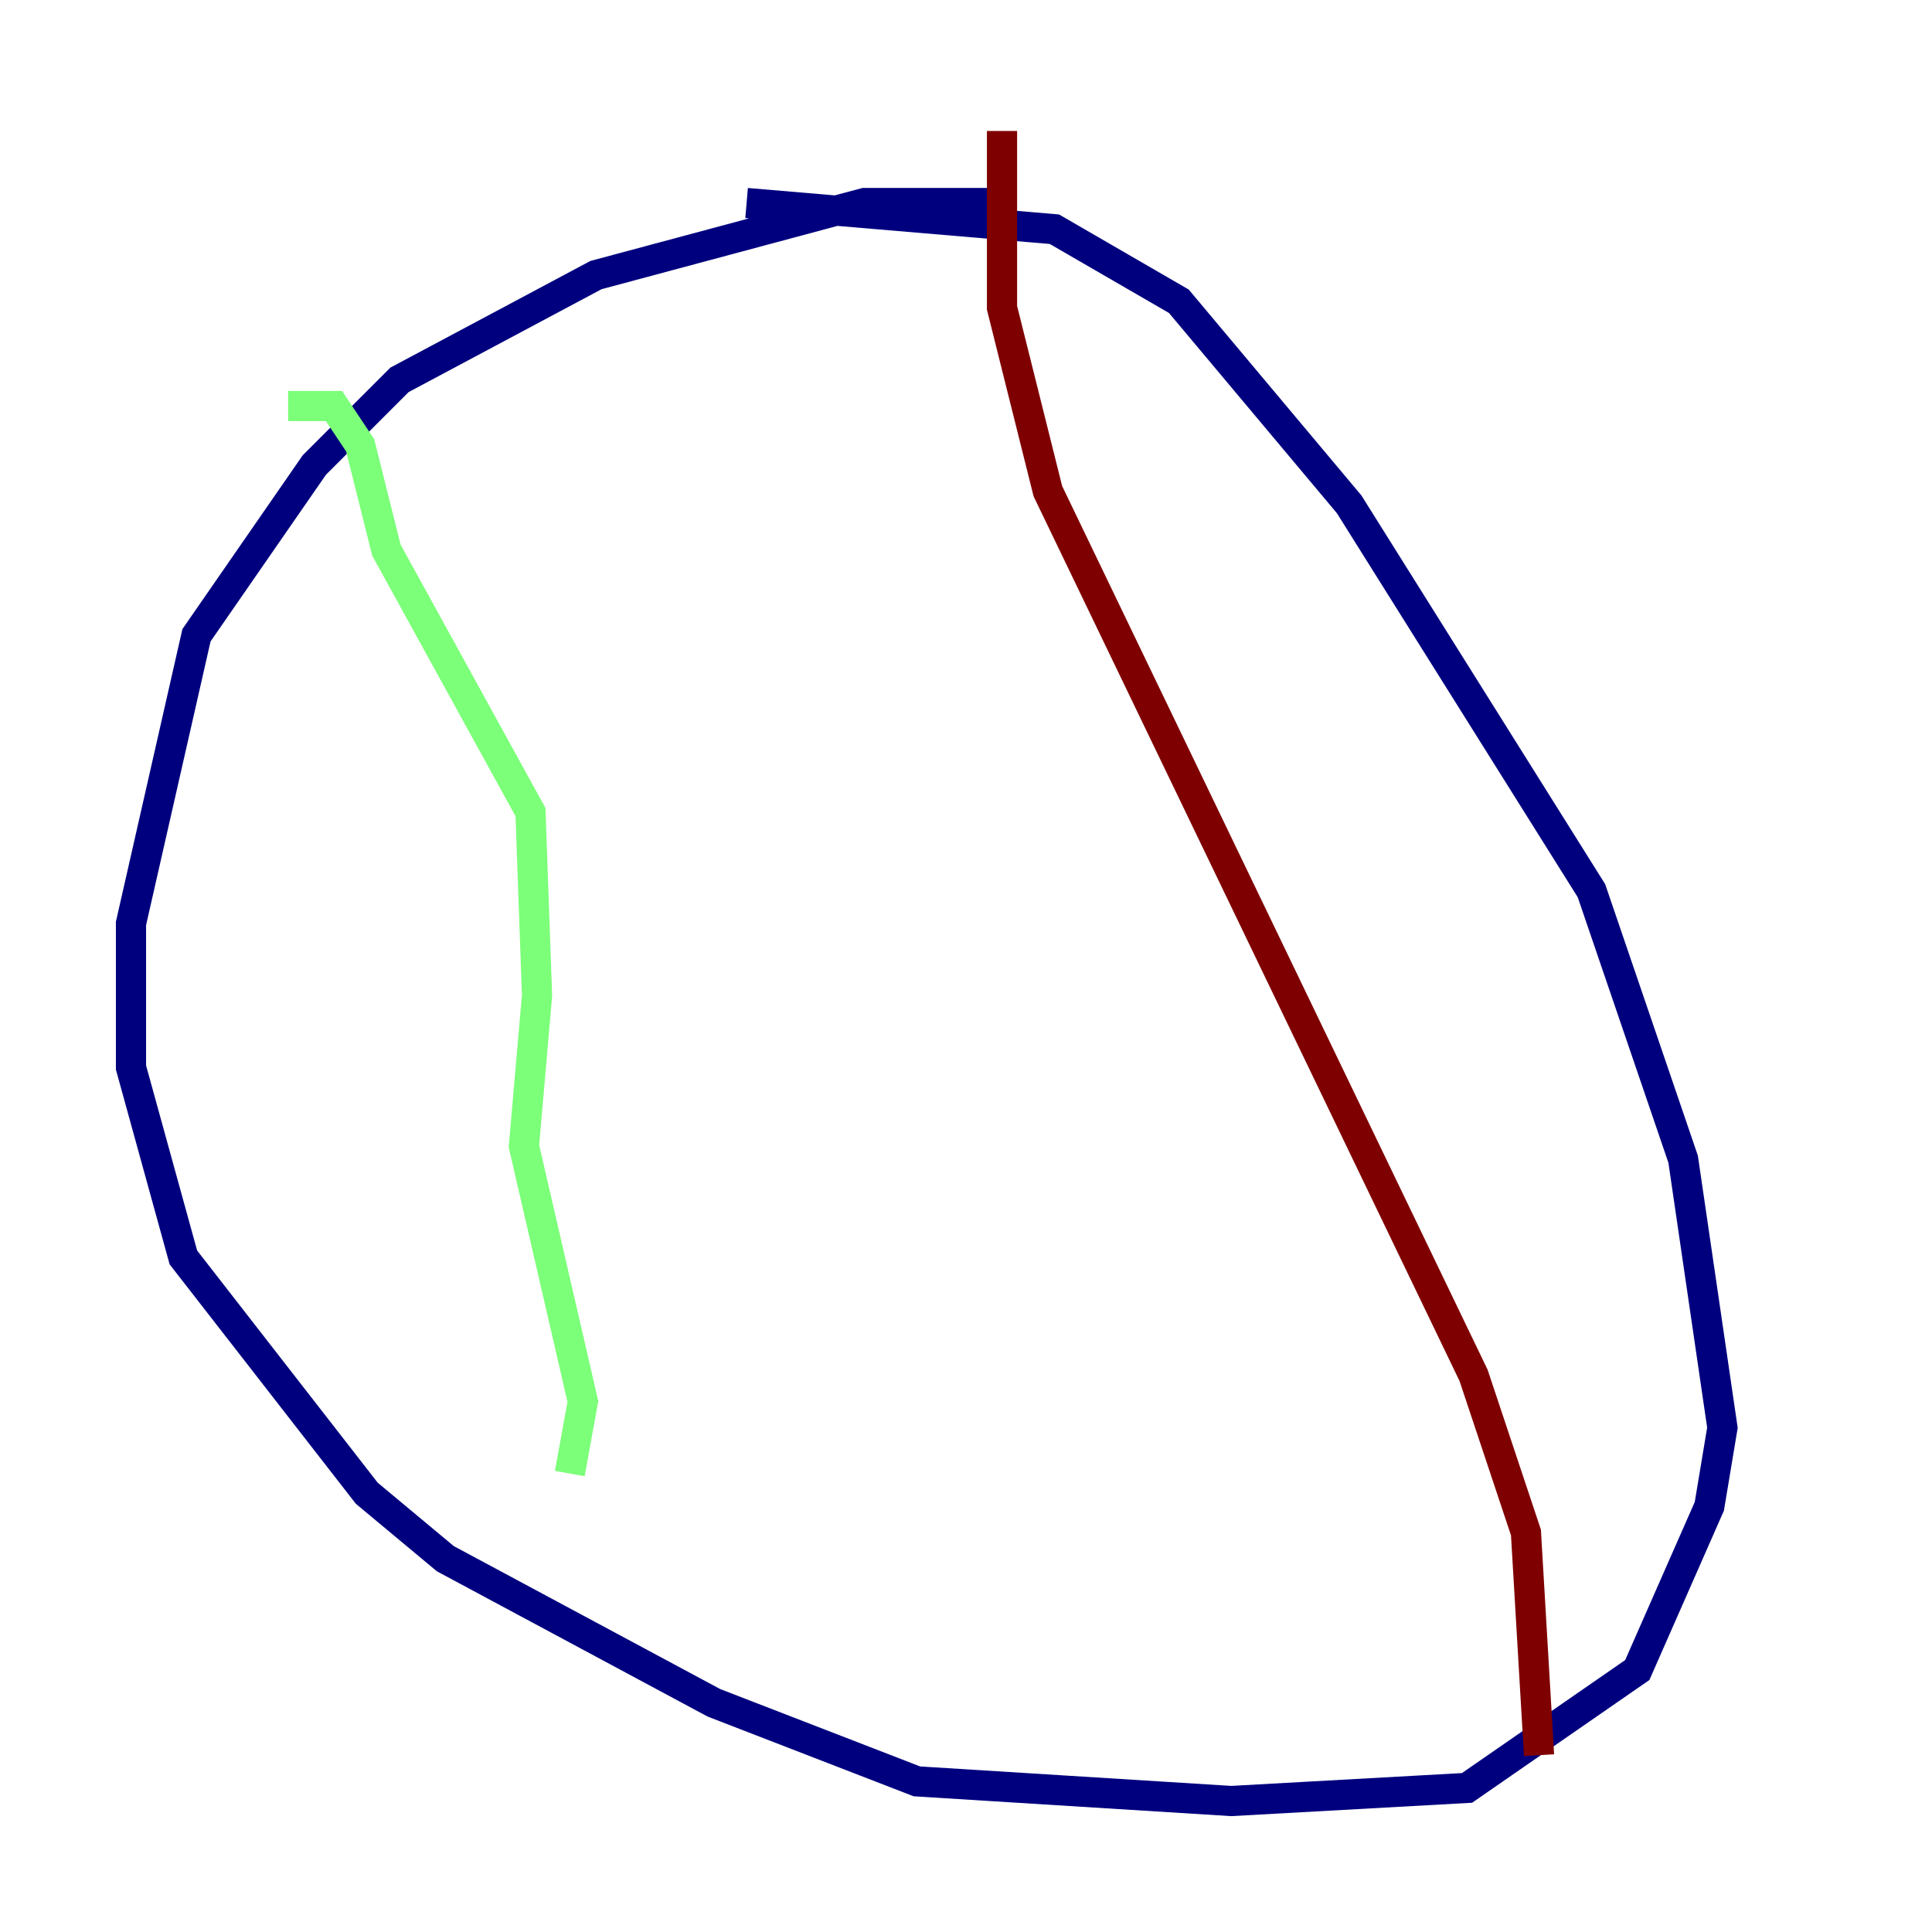 <?xml version="1.0" encoding="utf-8" ?>
<svg baseProfile="tiny" height="128" version="1.2" viewBox="0,0,128,128" width="128" xmlns="http://www.w3.org/2000/svg" xmlns:ev="http://www.w3.org/2001/xml-events" xmlns:xlink="http://www.w3.org/1999/xlink"><defs /><polyline fill="none" points="65.953,13.451 57.275,13.451 39.485,18.224 26.468,25.166 20.827,30.807 13.017,42.088 8.678,61.18 8.678,70.725 12.149,83.308 24.298,98.929 29.505,103.268 47.295,112.814 60.746,118.02 81.573,119.322 97.193,118.454 108.475,110.644 113.248,99.797 114.115,94.59 111.512,76.8 105.437,59.01 89.383,33.41 78.102,19.959 69.858,15.186 49.464,13.451" stroke="#00007f" stroke-width="2" /><polyline fill="none" points="19.091,26.902 22.129,26.902 23.864,29.505 25.6,36.447 35.146,53.803 35.58,65.953 34.712,75.932 38.617,92.854 37.749,97.627" stroke="#7cff79" stroke-width="2" /><polyline fill="none" points="66.386,8.678 66.386,20.393 69.424,32.542 97.627,91.119 101.098,101.532 101.966,116.285" stroke="#7f0000" stroke-width="2" /></svg>